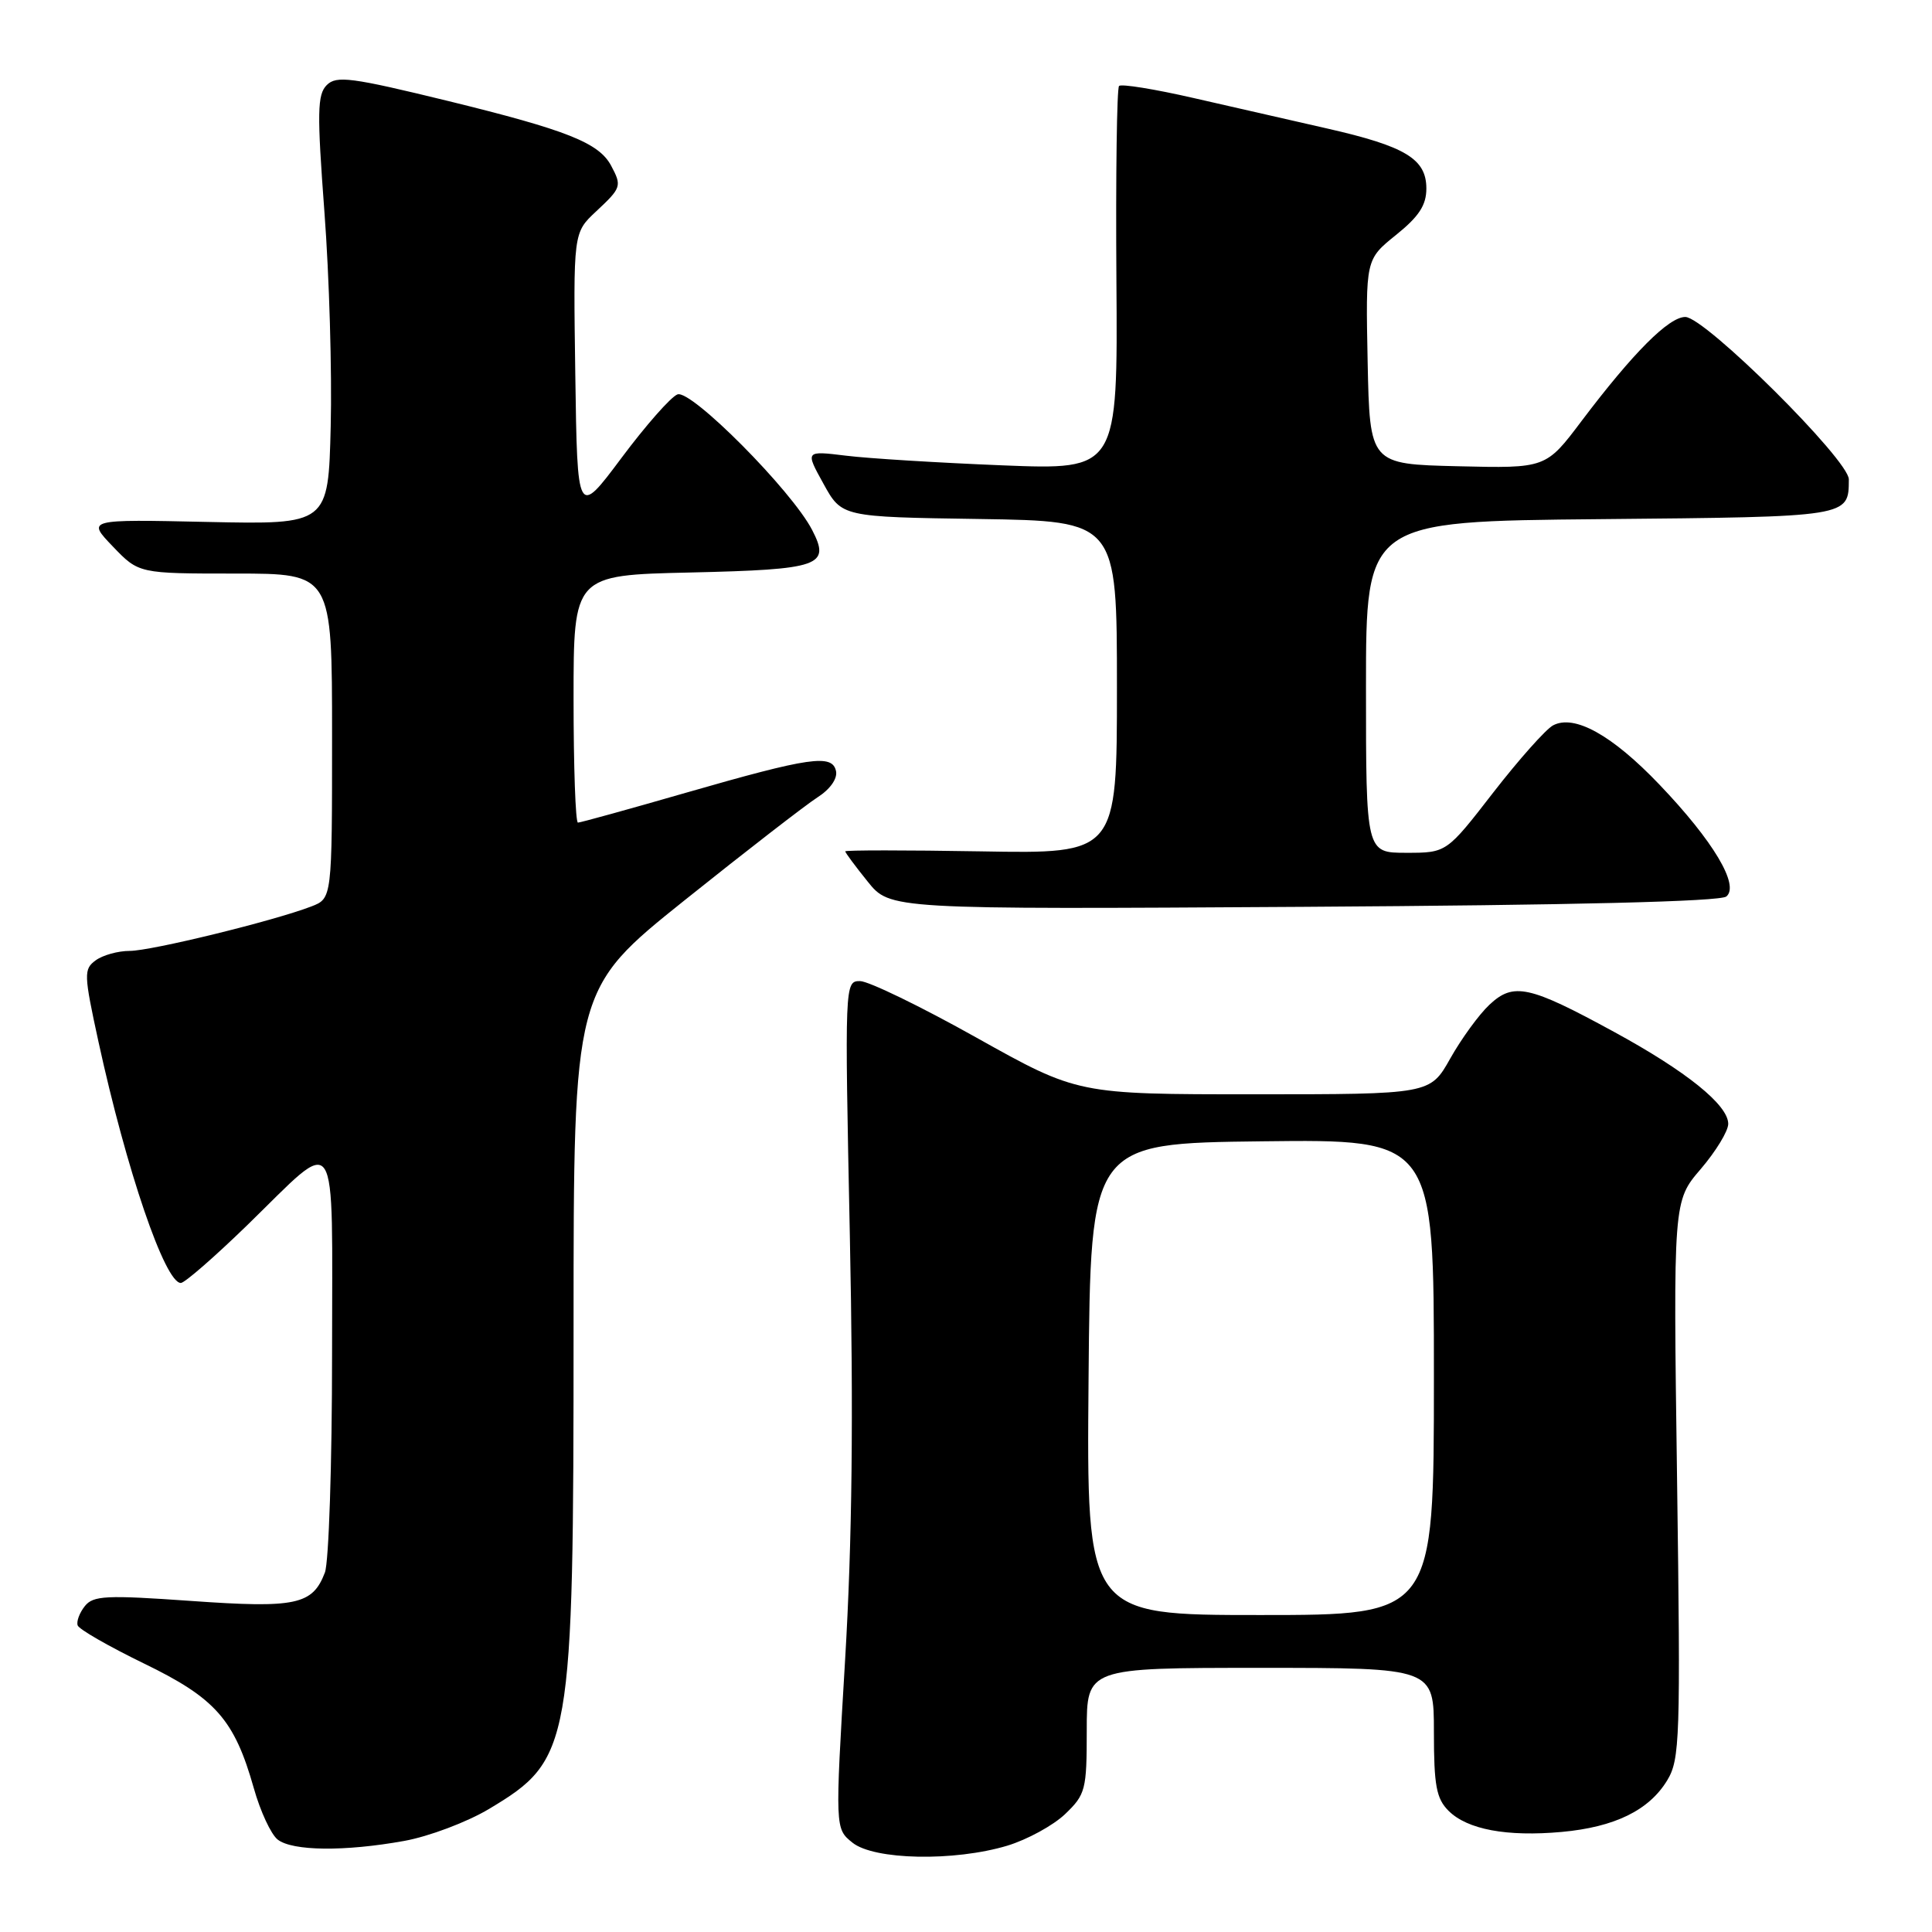 <?xml version="1.0" encoding="UTF-8" standalone="no"?>
<!DOCTYPE svg PUBLIC "-//W3C//DTD SVG 1.1//EN" "http://www.w3.org/Graphics/SVG/1.1/DTD/svg11.dtd" >
<svg xmlns="http://www.w3.org/2000/svg" xmlns:xlink="http://www.w3.org/1999/xlink" version="1.1" viewBox="0 0 256 256">
 <g >
 <path fill="currentColor"
d=" M 133.48 244.56 C 136.11 243.76 139.56 241.88 141.14 240.37 C 143.84 237.78 144.00 237.16 144.00 229.31 C 144.00 221.00 144.00 221.00 167.00 221.00 C 190.00 221.00 190.00 221.00 190.00 229.50 C 190.00 236.59 190.32 238.32 191.94 239.94 C 194.42 242.42 199.66 243.40 206.94 242.74 C 213.94 242.10 218.50 239.88 220.91 235.91 C 222.60 233.12 222.69 230.45 222.22 196.04 C 221.71 159.15 221.71 159.15 225.36 154.90 C 227.36 152.56 229.00 149.87 229.00 148.92 C 229.00 146.42 223.47 141.96 213.89 136.74 C 202.60 130.58 200.55 130.14 197.36 133.13 C 195.97 134.43 193.64 137.64 192.17 140.25 C 189.50 145.00 189.50 145.00 166.16 145.00 C 142.81 145.00 142.81 145.00 129.40 137.50 C 122.03 133.37 115.08 130.00 113.96 130.00 C 111.93 130.00 111.92 130.23 112.61 163.80 C 113.10 187.67 112.92 204.16 111.98 219.95 C 110.65 242.30 110.65 242.30 112.94 244.15 C 115.80 246.47 126.43 246.68 133.48 244.56 Z  M 53.57 243.93 C 56.83 243.34 61.88 241.44 64.79 239.70 C 75.74 233.14 76.00 231.64 76.00 175.82 C 76.00 131.07 76.00 131.07 90.75 119.26 C 98.86 112.77 106.77 106.65 108.31 105.66 C 109.98 104.60 110.98 103.19 110.78 102.19 C 110.30 99.88 107.36 100.30 90.83 105.06 C 83.31 107.23 76.90 109.00 76.58 109.00 C 76.26 109.00 76.00 101.62 76.00 92.61 C 76.00 76.21 76.00 76.21 91.45 75.86 C 108.71 75.46 110.08 74.98 107.61 70.22 C 104.92 65.01 91.57 51.57 89.77 52.26 C 88.89 52.59 85.55 56.39 82.34 60.69 C 76.50 68.50 76.50 68.50 76.23 49.67 C 75.96 30.84 75.96 30.84 78.98 28.02 C 82.35 24.87 82.42 24.66 80.97 21.94 C 79.35 18.92 75.12 17.24 59.41 13.39 C 46.55 10.25 44.58 9.99 43.30 11.27 C 42.04 12.53 42.00 14.88 42.99 28.12 C 43.63 36.58 44.00 49.35 43.82 56.50 C 43.50 69.50 43.50 69.50 27.50 69.16 C 11.50 68.81 11.50 68.81 14.95 72.41 C 18.39 76.00 18.39 76.00 31.20 76.00 C 44.00 76.00 44.00 76.00 44.00 97.52 C 44.00 119.05 44.00 119.05 41.25 120.11 C 36.26 122.03 20.03 126.00 17.18 126.00 C 15.64 126.00 13.62 126.56 12.68 127.25 C 11.08 128.42 11.10 129.08 13.04 138.00 C 16.75 155.03 21.86 170.00 23.96 170.00 C 24.47 170.00 28.39 166.58 32.69 162.41 C 45.09 150.35 44.00 148.71 44.00 179.40 C 44.00 193.96 43.57 207.00 43.05 208.37 C 41.42 212.65 39.23 213.12 25.28 212.13 C 14.07 211.34 12.35 211.42 11.24 212.82 C 10.54 213.70 10.11 214.84 10.29 215.37 C 10.46 215.89 14.41 218.15 19.05 220.41 C 28.55 225.01 31.06 227.85 33.63 236.94 C 34.49 240.00 35.91 243.06 36.79 243.75 C 38.74 245.28 45.65 245.36 53.57 243.93 Z  M 228.75 118.79 C 230.53 117.32 227.02 111.43 219.89 103.97 C 213.62 97.40 208.60 94.61 205.78 96.12 C 204.83 96.63 201.26 100.64 197.86 105.02 C 191.68 113.00 191.68 113.00 186.34 113.00 C 181.00 113.00 181.00 113.00 181.00 91.04 C 181.00 69.08 181.00 69.08 212.04 68.79 C 245.20 68.48 244.95 68.52 244.98 63.52 C 245.00 60.96 225.91 42.00 223.31 42.00 C 221.12 42.00 216.39 46.75 209.57 55.78 C 204.84 62.06 204.84 62.06 193.17 61.78 C 181.50 61.50 181.50 61.50 181.22 47.94 C 180.95 34.38 180.95 34.38 184.97 31.14 C 188.02 28.69 189.00 27.19 189.00 24.98 C 189.00 21.06 186.24 19.39 175.87 17.03 C 171.27 15.98 163.30 14.16 158.16 12.99 C 153.02 11.81 148.57 11.09 148.28 11.39 C 147.99 11.68 147.83 23.25 147.93 37.09 C 148.11 62.27 148.11 62.27 132.81 61.66 C 124.39 61.32 115.07 60.75 112.10 60.38 C 106.69 59.72 106.69 59.72 109.12 64.11 C 111.54 68.50 111.54 68.50 129.77 68.77 C 148.00 69.05 148.00 69.05 148.00 91.09 C 148.00 113.13 148.00 113.13 130.00 112.81 C 120.10 112.64 112.00 112.64 112.00 112.81 C 112.00 112.98 113.33 114.78 114.97 116.81 C 117.93 120.50 117.93 120.50 172.72 120.16 C 208.41 119.94 227.93 119.46 228.75 118.79 Z  M 144.24 182.75 C 144.50 151.50 144.50 151.50 167.25 151.23 C 190.00 150.96 190.00 150.96 190.00 182.48 C 190.00 214.00 190.00 214.00 166.99 214.00 C 143.97 214.00 143.97 214.00 144.24 182.75 Z "/>
</g>
</svg>